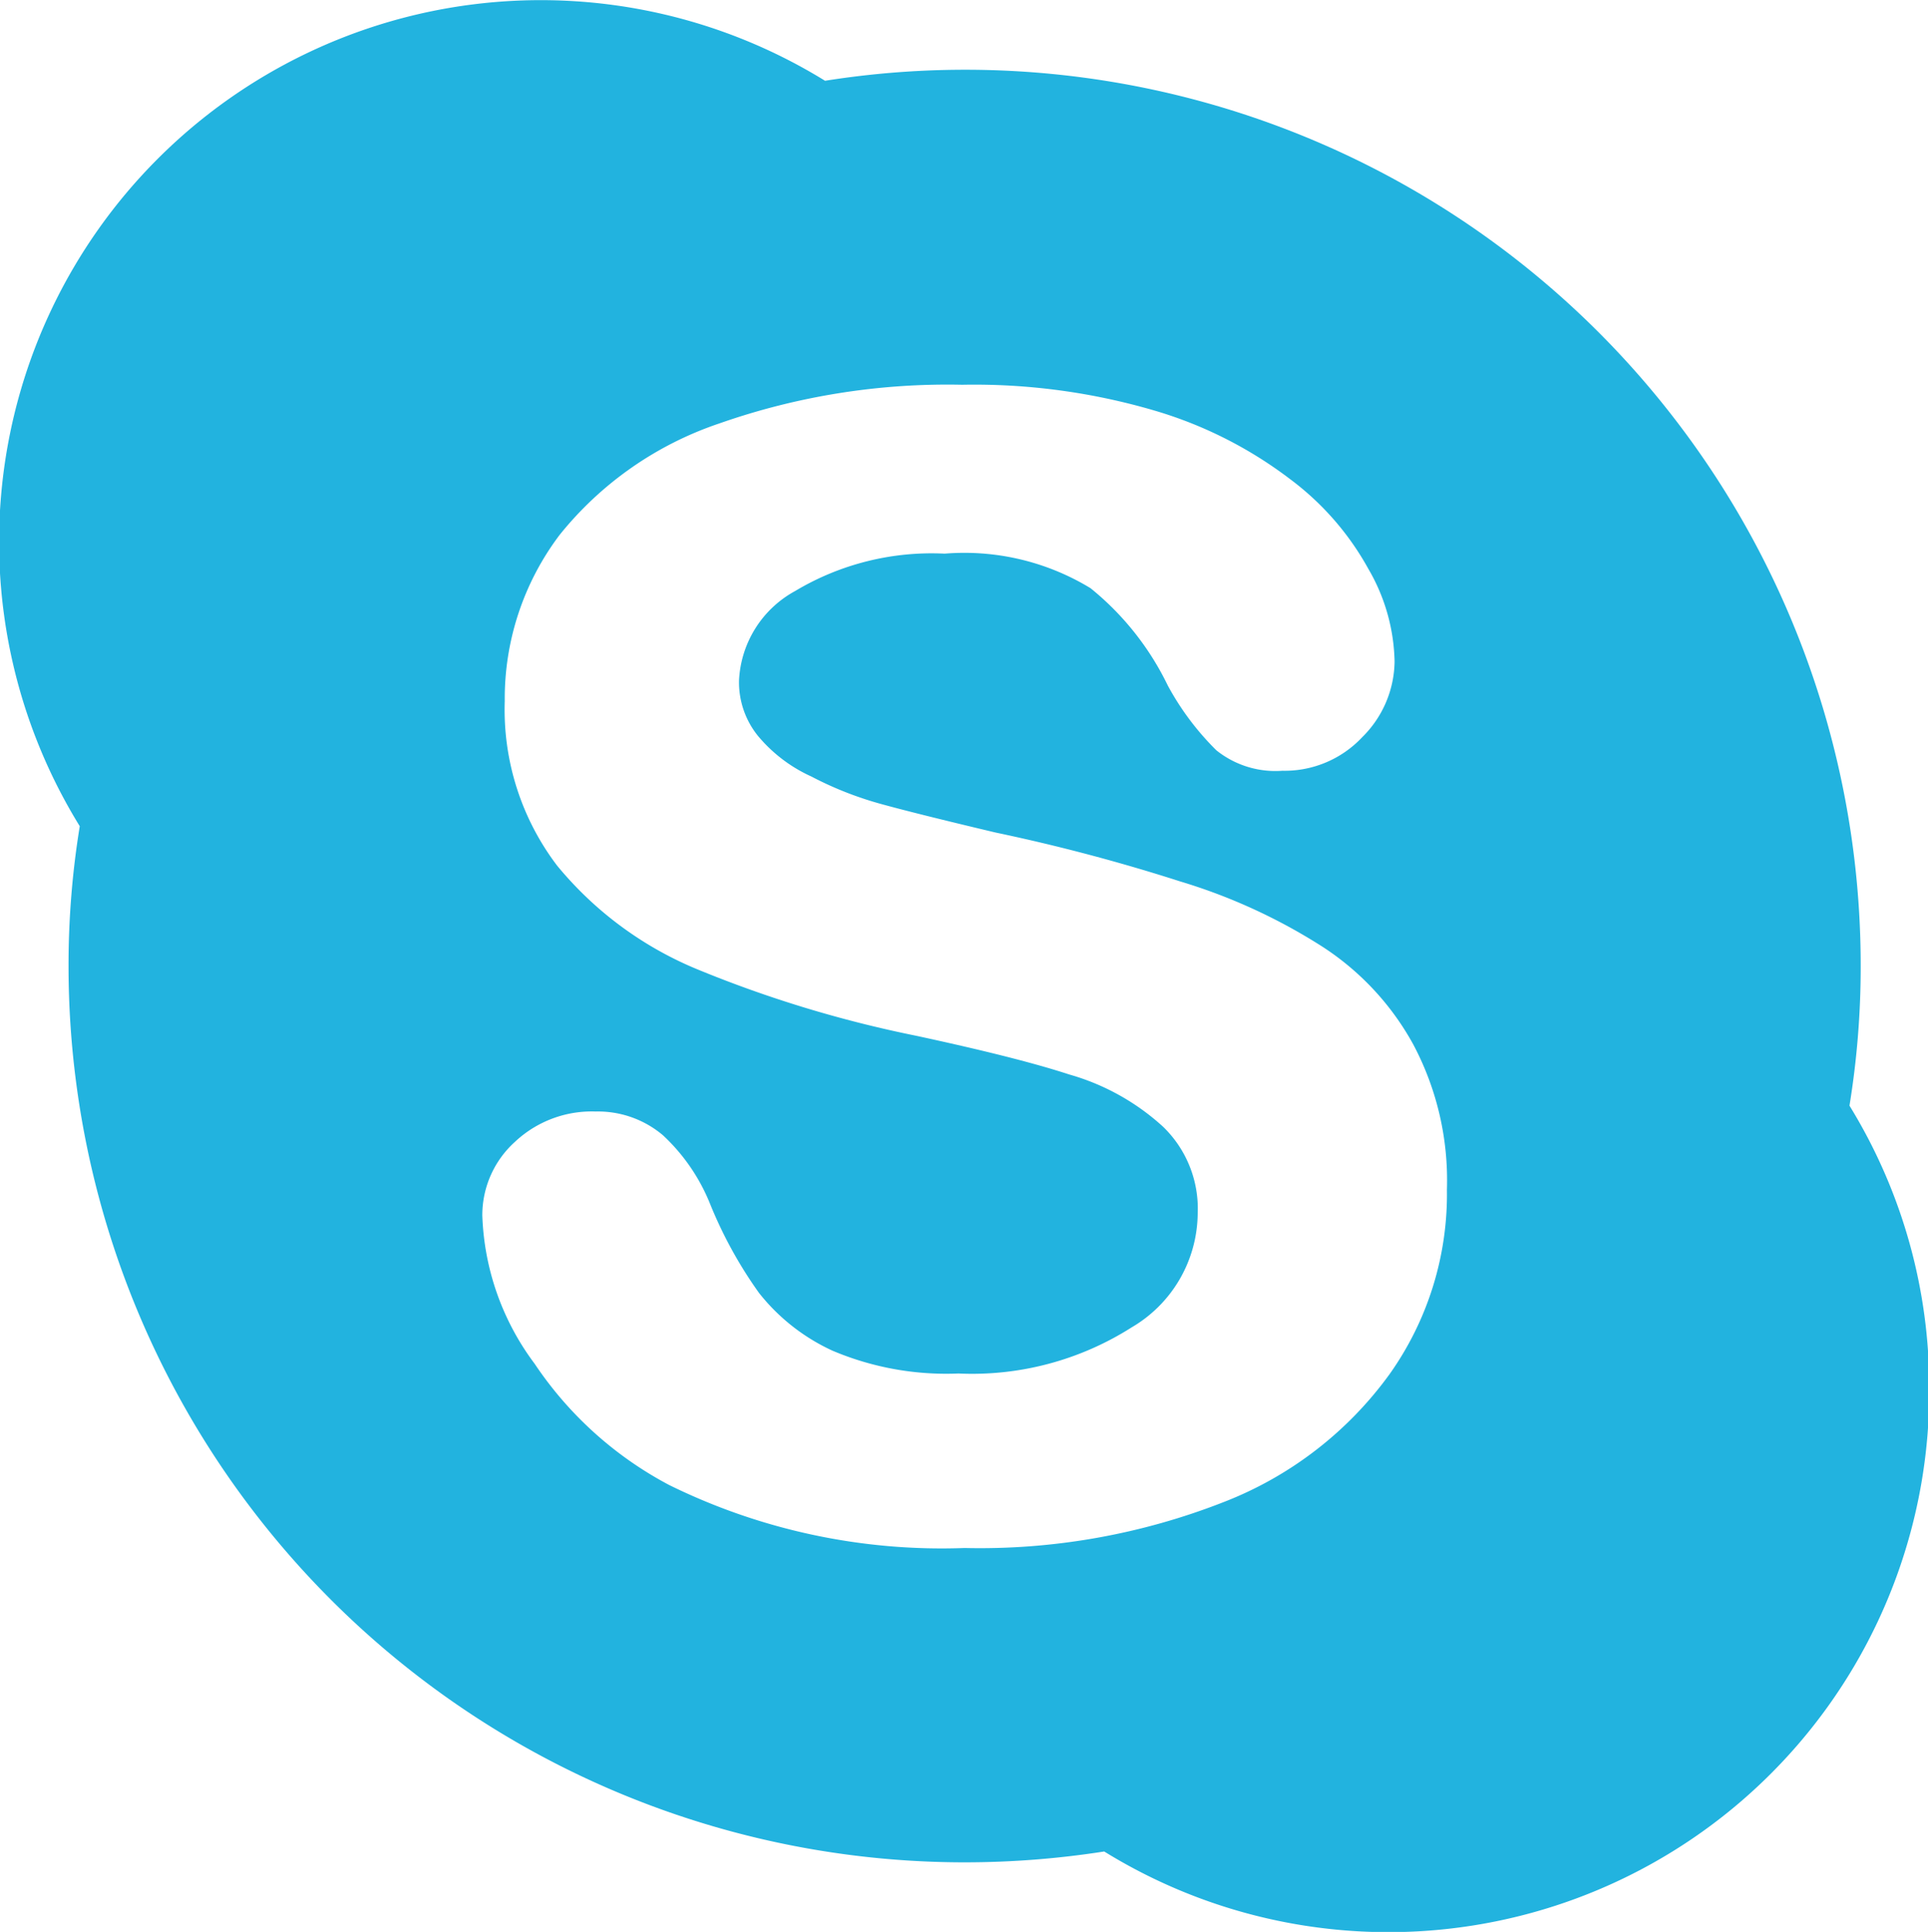 <svg xmlns="http://www.w3.org/2000/svg" width="15.47" height="15.5"><path d="M15.48 11.155a4.34 4.34 0 0 1-6.62 3.7 7.276 7.276 0 0 1-1.12.087A7.191 7.191 0 0 1 .55 7.751a6.921 6.921 0 0 1 .09-1.122A4.346 4.346 0 0 1 6.62.648a7.186 7.186 0 0 1 8.31 7.1 6.933 6.933 0 0 1-.09 1.123 4.315 4.315 0 0 1 .64 2.284zM11.34 8.38a2.185 2.185 0 0 0-.73-.785 4.547 4.547 0 0 0-1.14-.523 14.743 14.743 0 0 0-1.48-.392q-.645-.153-.93-.232a2.8 2.8 0 0 1-.55-.218 1.2 1.2 0 0 1-.43-.328.684.684 0 0 1-.15-.444.864.864 0 0 1 .45-.716 2.132 2.132 0 0 1 1.2-.3 1.947 1.947 0 0 1 1.17.277 2.276 2.276 0 0 1 .62.781 2.195 2.195 0 0 0 .39.52.757.757 0 0 0 .53.164.853.853 0 0 0 .64-.269.867.867 0 0 0 .26-.607 1.531 1.531 0 0 0-.21-.743 2.255 2.255 0 0 0-.63-.722 3.358 3.358 0 0 0-1.09-.55 5.131 5.131 0 0 0-1.54-.206 5.521 5.521 0 0 0-1.95.311 2.782 2.782 0 0 0-1.28.894 2.179 2.179 0 0 0-.44 1.334 2.068 2.068 0 0 0 .42 1.319 2.875 2.875 0 0 0 1.13.834 9.605 9.605 0 0 0 1.75.531c.51.11.93.213 1.23.311a1.87 1.87 0 0 1 .75.417.913.913 0 0 1 .28.7 1.069 1.069 0 0 1-.53.912 2.386 2.386 0 0 1-1.39.37 2.34 2.34 0 0 1-1.01-.183 1.6 1.6 0 0 1-.59-.464 3.455 3.455 0 0 1-.39-.708 1.535 1.535 0 0 0-.38-.556.807.807 0 0 0-.54-.191.9.9 0 0 0-.65.245.792.792 0 0 0-.26.589 2.1 2.1 0 0 0 .42 1.19 2.964 2.964 0 0 0 1.08.973 4.951 4.951 0 0 0 2.37.505 5.357 5.357 0 0 0 2.08-.369 2.966 2.966 0 0 0 1.33-1.026 2.494 2.494 0 0 0 .46-1.48 2.325 2.325 0 0 0-.27-1.165z" fill="#22b3df" fill-rule="evenodd"/></svg>
